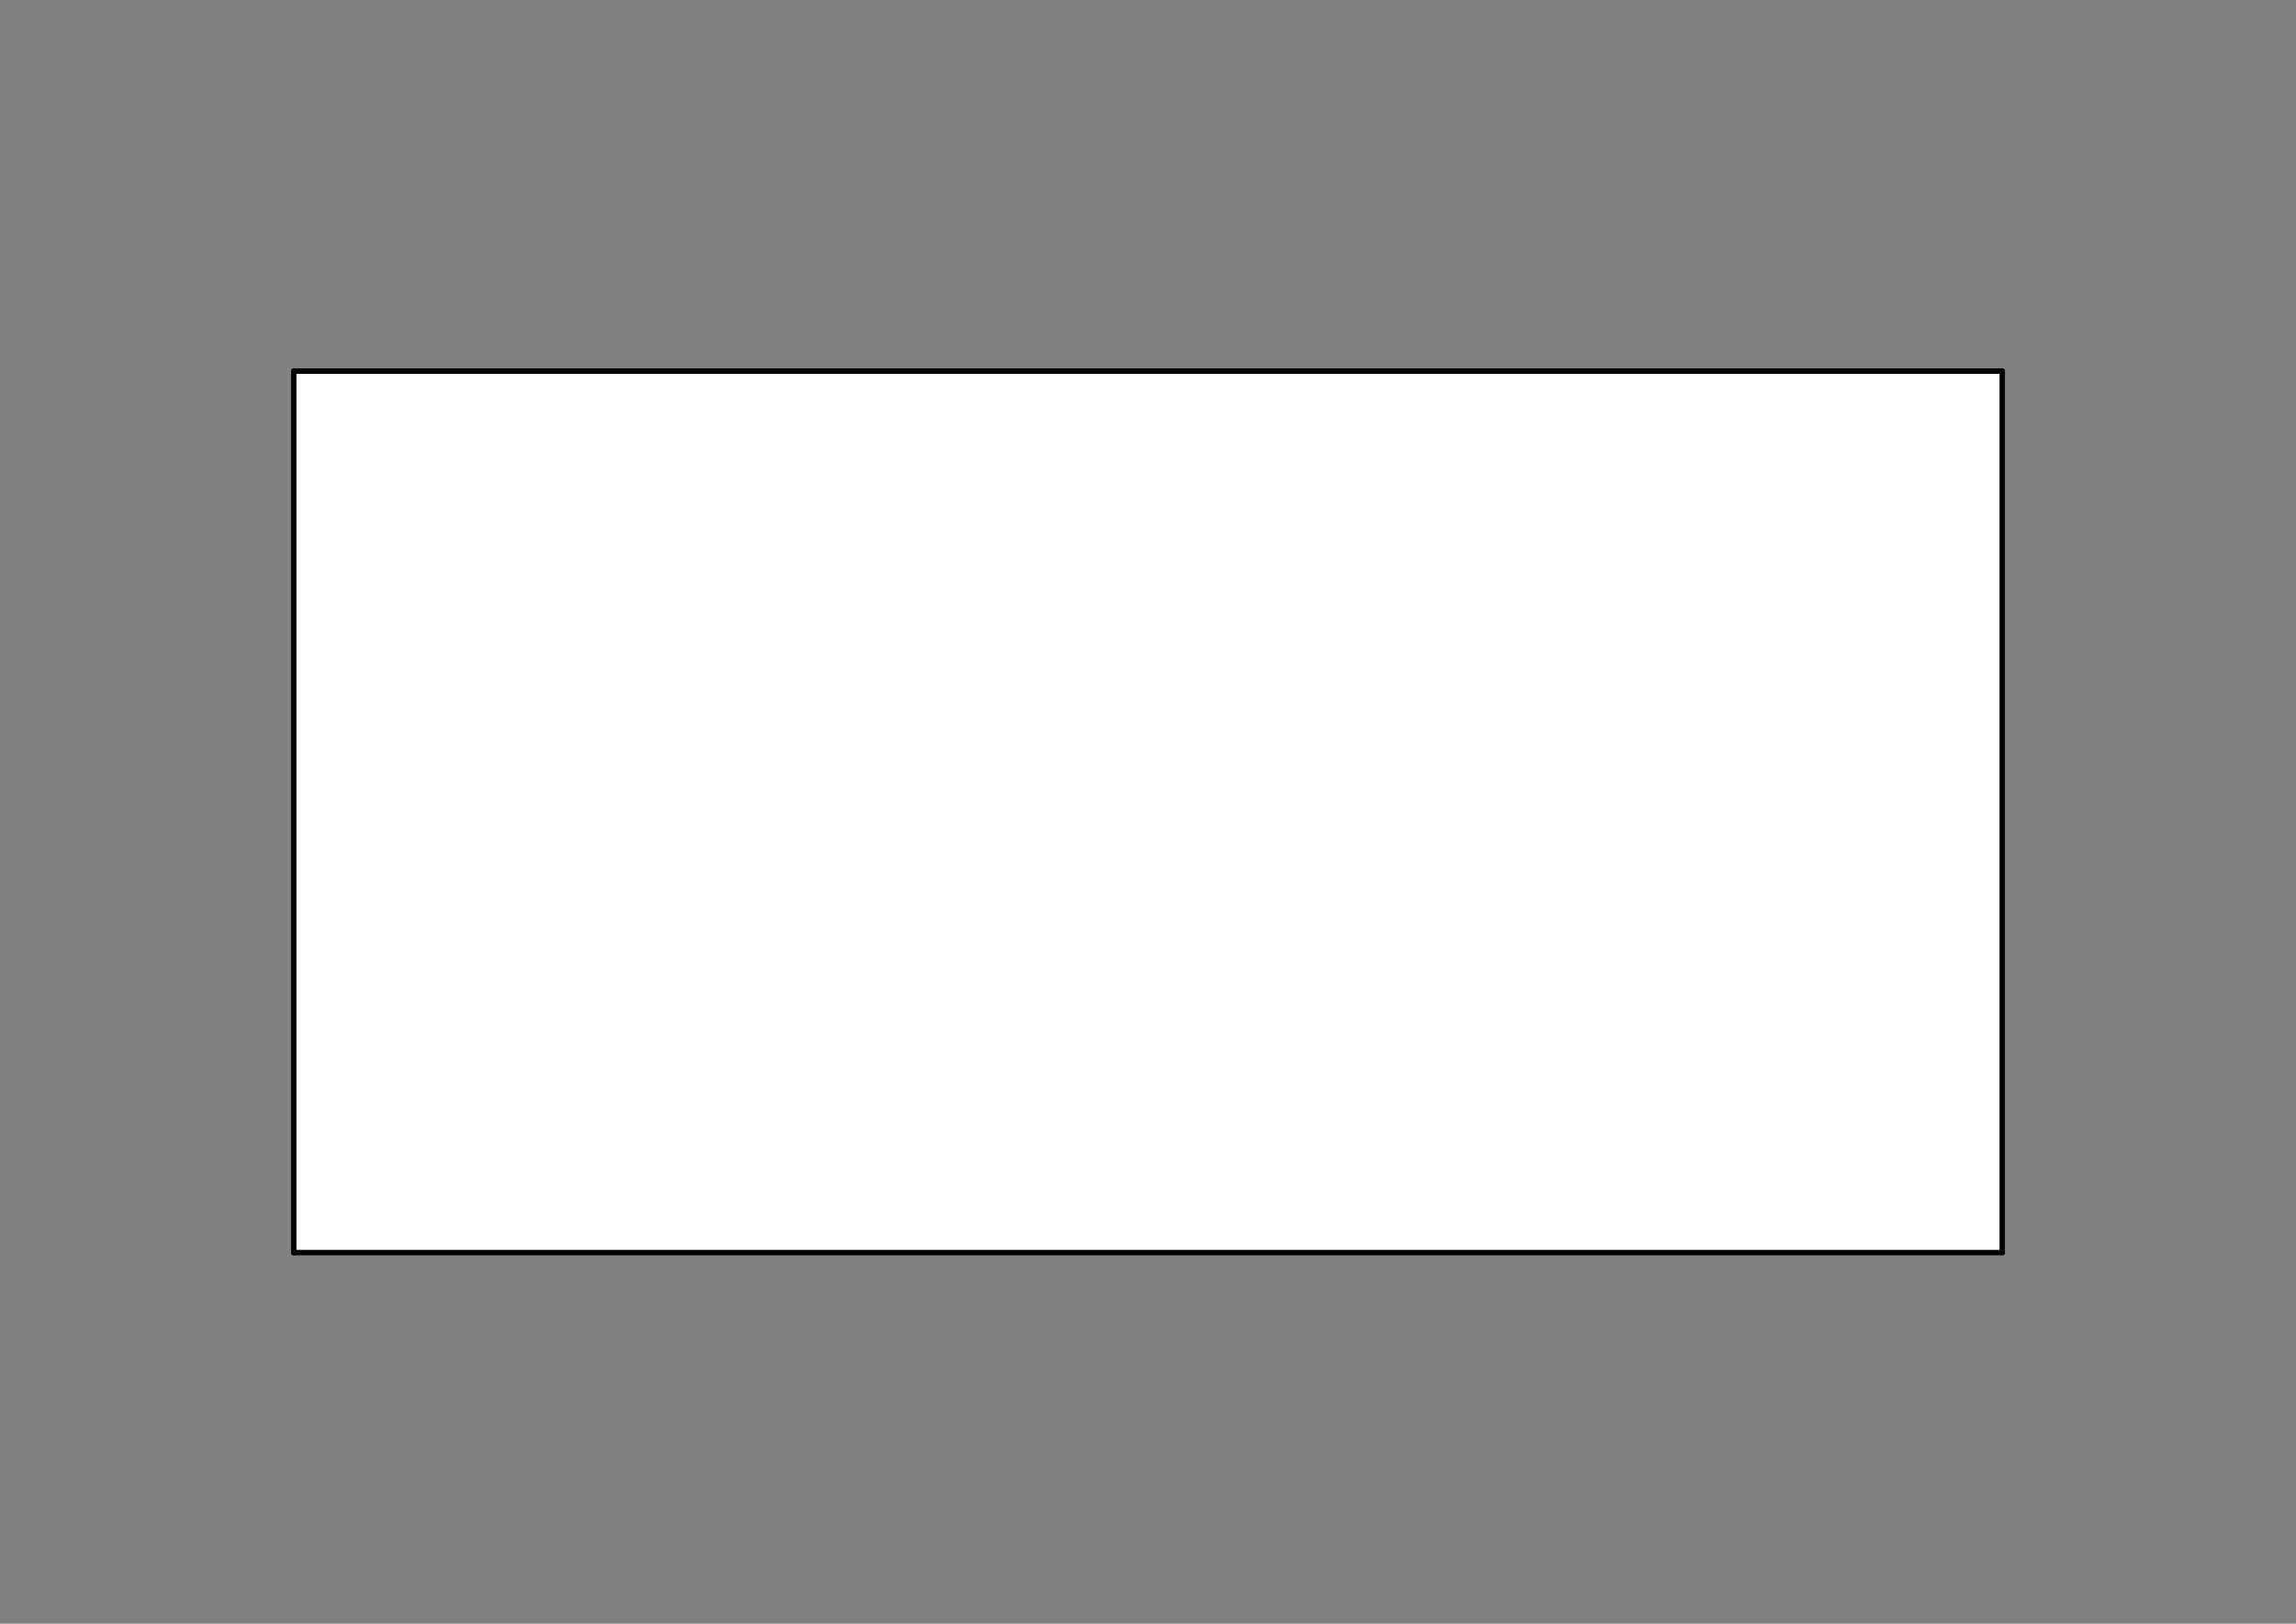 <?xml version='1.0' encoding='UTF-8' standalone='no'?>
<svg viewBox="0 0 2970 2100" xmlns:freecad="http://www.freecadweb.org/wiki/index.php?title=Svg_Namespace" xmlns:rdf="http://www.w3.org/1999/02/22-rdf-syntax-ns#" xmlns:cc="http://creativecommons.org/ns#" width="297mm" version="1.2" baseProfile="tiny" xmlns="http://www.w3.org/2000/svg" height="210mm" xmlns:xlink="http://www.w3.org/1999/xlink" xmlns:svg="http://www.w3.org/2000/svg" xmlns:dc="http://purl.org/dc/elements/1.1/">
 <rect x="0" y="0" width="2970" height="2100" fill="#808080" stroke="none"/>
 <title>FreeCAD SVG Export</title>
 <desc>Drawing page: Page002 exported from FreeCAD document: sibi_light_supports</desc>
 <defs/>
 <g id="Page002">
  <g stroke-width="1" stroke-linecap="square" id="DrawingContent" fill="none" stroke-linejoin="bevel" fill-rule="evenodd" stroke="black">
   <g font-family=".AppleSystemUIFont" transform="matrix(1,0,0,1,1485,1050)" fill="#ffffff" fill-opacity="1" font-style="normal" font-size="45.861" font-weight="400" stroke="none">
    <path vector-effect="non-scaling-stroke" fill-rule="evenodd" d="M1105,-570 L1105,570 L-1105,570 L-1105,-570 L1105,-570"/>
   </g>
   <g font-family=".AppleSystemUIFont" transform="matrix(1,0,0,1,1485,1050)" stroke-width="1" stroke-linecap="square" fill="none" stroke-linejoin="bevel" font-style="normal" font-size="45.861" font-weight="400" stroke="#000000" stroke-opacity="1">
    <rect width="0" y="0" height="0" x="0"/>
   </g>
   <g font-family=".AppleSystemUIFont" transform="matrix(1,0,0,1,1485,1050)" stroke-width="7" stroke-linecap="round" fill="none" stroke-linejoin="bevel" font-style="normal" font-size="45.861" font-weight="400" stroke="#000000" stroke-opacity="1">
    <path vector-effect="none" fill-rule="evenodd" d="M-1105,-570 L1105,-570"/>
   </g>
   <g font-family=".AppleSystemUIFont" transform="matrix(1,0,0,1,1485,1050)" stroke-width="7" stroke-linecap="round" fill="none" stroke-linejoin="bevel" font-style="normal" font-size="45.861" font-weight="400" stroke="#000000" stroke-opacity="1">
    <path vector-effect="none" fill-rule="evenodd" d="M1105,-570 L1105,570"/>
   </g>
   <g font-family=".AppleSystemUIFont" transform="matrix(1,0,0,1,1485,1050)" stroke-width="7" stroke-linecap="round" fill="none" stroke-linejoin="bevel" font-style="normal" font-size="45.861" font-weight="400" stroke="#000000" stroke-opacity="1">
    <path vector-effect="none" fill-rule="evenodd" d="M1105,570 L-1105,570"/>
   </g>
   <g font-family=".AppleSystemUIFont" transform="matrix(1,0,0,1,1485,1050)" stroke-width="7" stroke-linecap="round" fill="none" stroke-linejoin="bevel" font-style="normal" font-size="45.861" font-weight="400" stroke="#000000" stroke-opacity="1">
    <path vector-effect="none" fill-rule="evenodd" d="M-1105,570 L-1105,-570"/>
   </g>
  </g>
 </g>
</svg>

